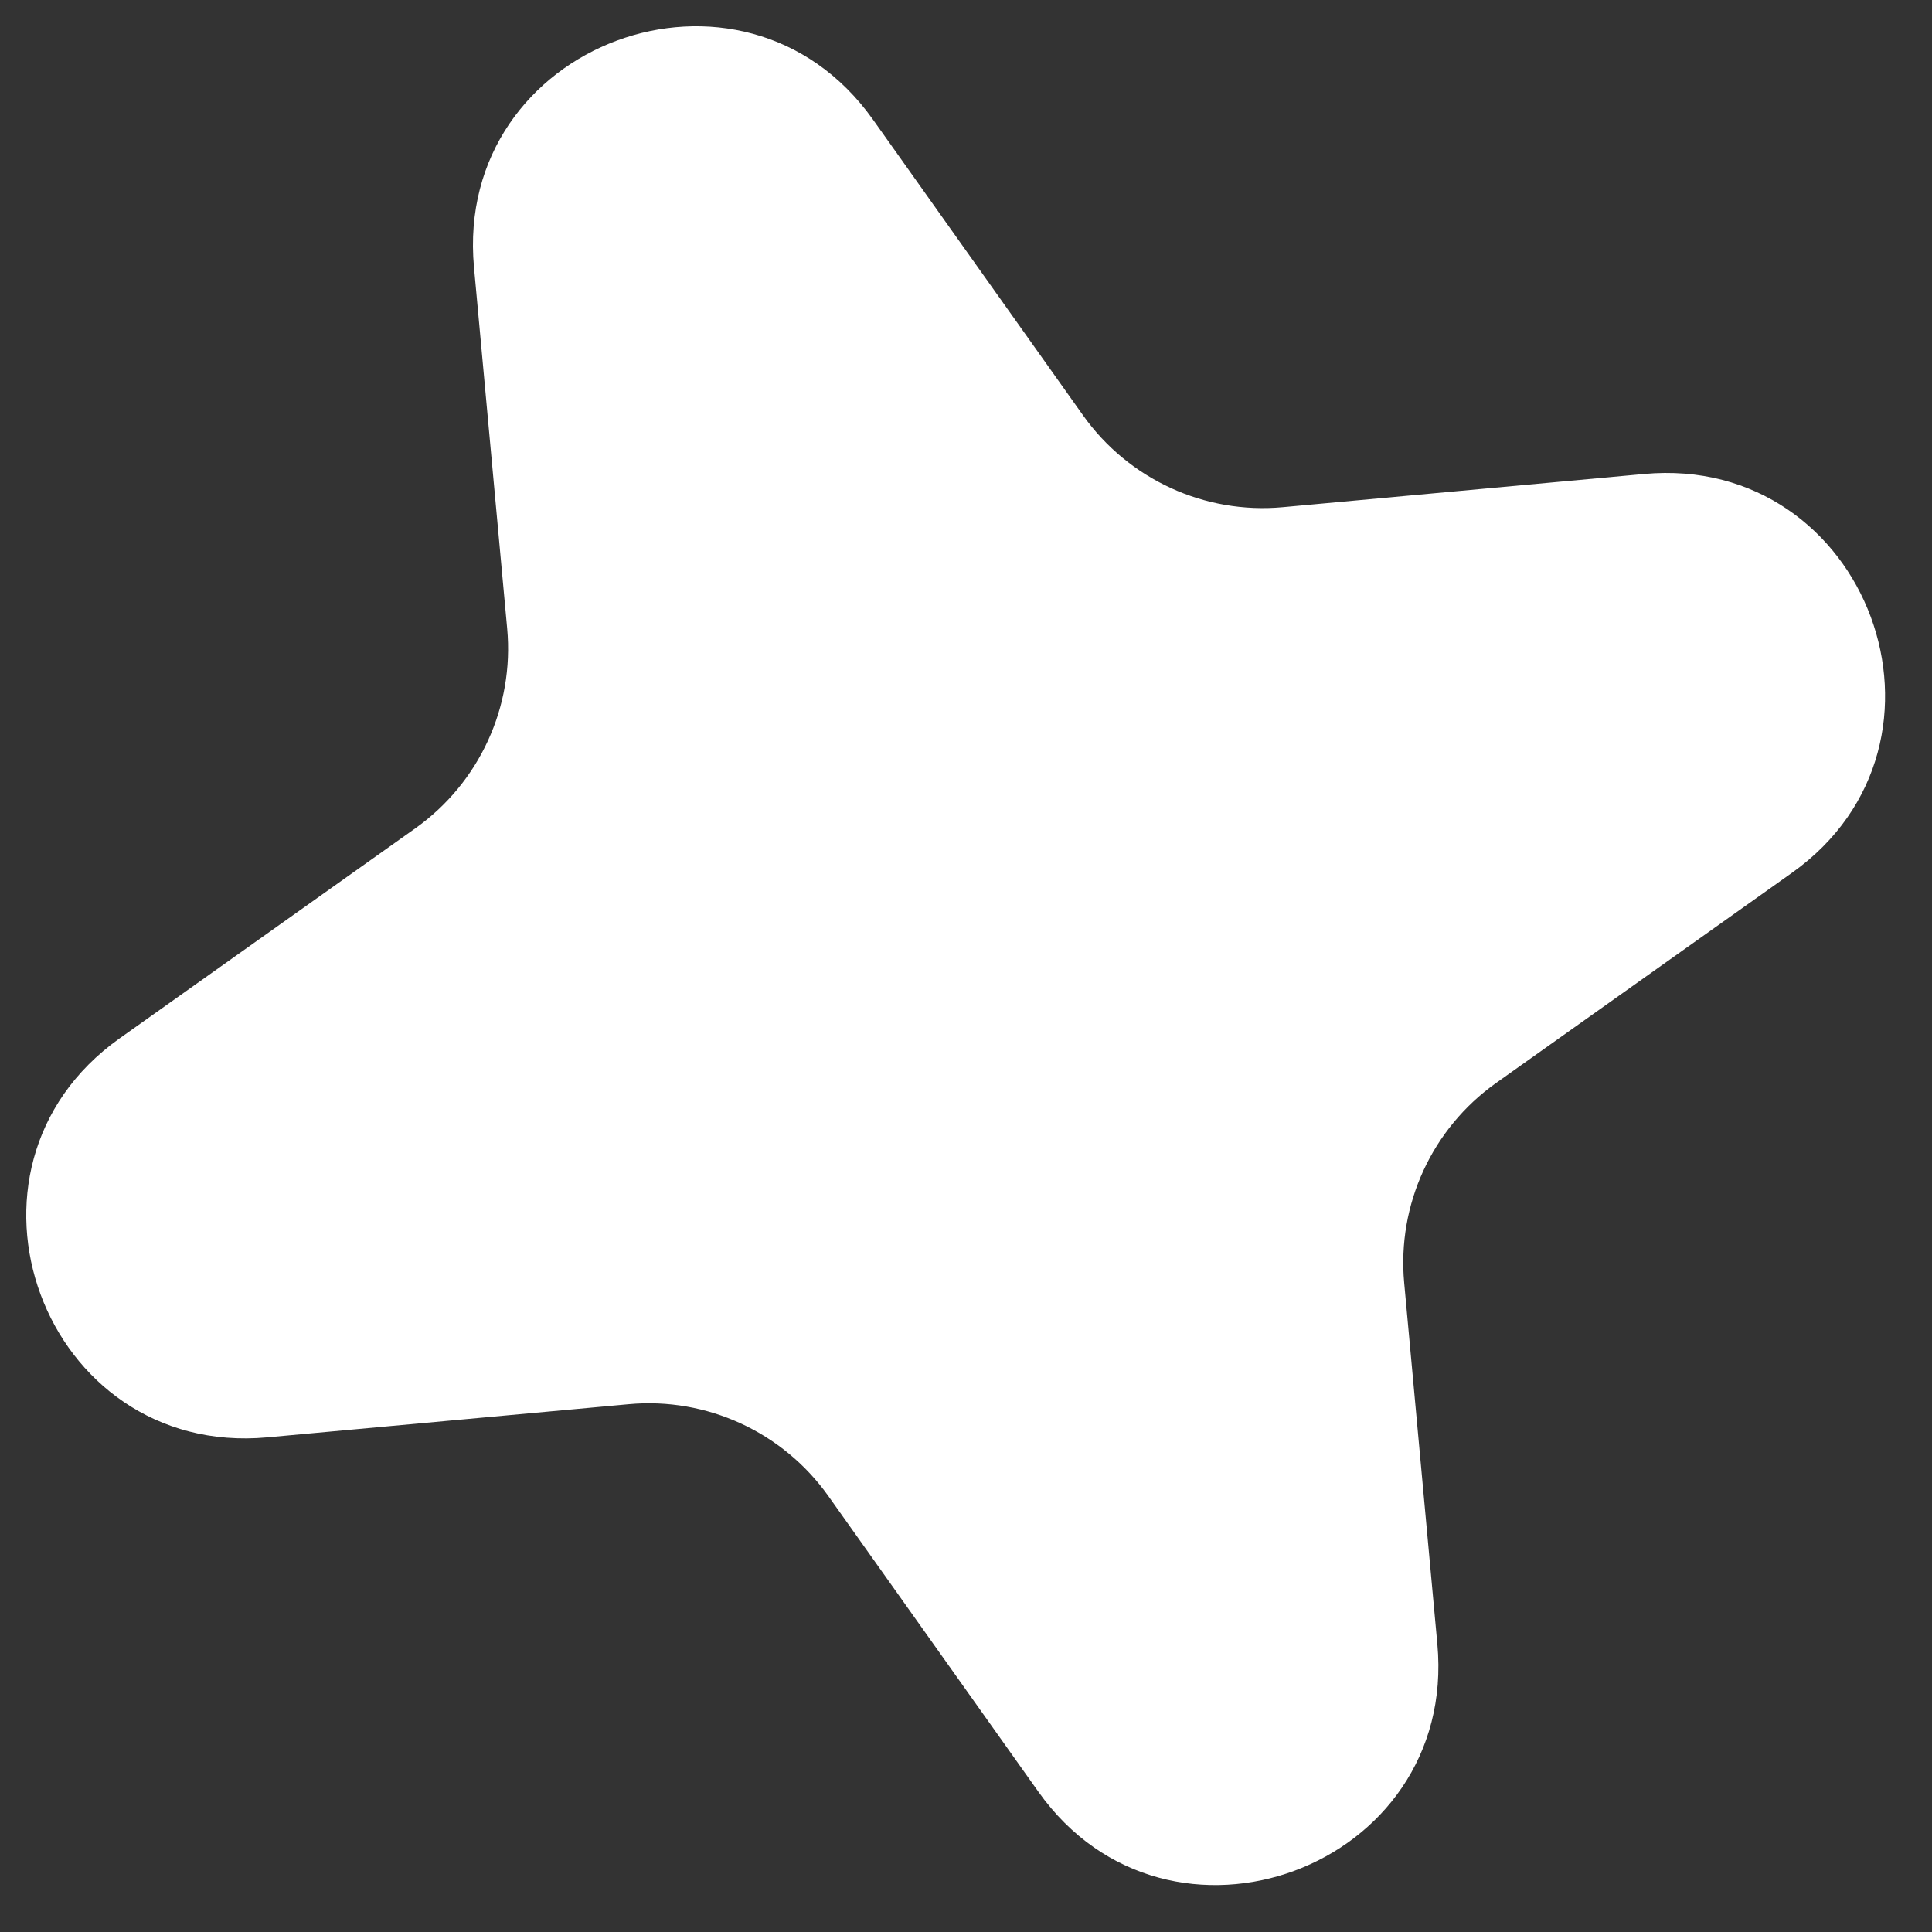 <svg width="35" height="35" viewBox="0 0 35 35" fill="none" xmlns="http://www.w3.org/2000/svg">
<rect x="0" y="0" width="35" height="35" fill="#333333" stroke="none"/>
<path d="M8.587 4.843C8.214 0.782 13.454 -1.158 15.815 2.167L19.62 7.524C20.444 8.684 21.823 9.318 23.239 9.188L29.783 8.587C33.844 8.214 35.784 13.454 32.459 15.815L27.102 19.62C25.942 20.444 25.308 21.823 25.438 23.239L26.039 29.783C26.412 33.844 21.172 35.784 18.811 32.459L15.006 27.102C14.182 25.942 12.803 25.308 11.387 25.439L4.843 26.039C0.782 26.412 -1.158 21.172 2.167 18.811L7.524 15.006C8.684 14.182 9.318 12.803 9.188 11.387L8.587 4.843Z" fill="white"/>
</svg>
